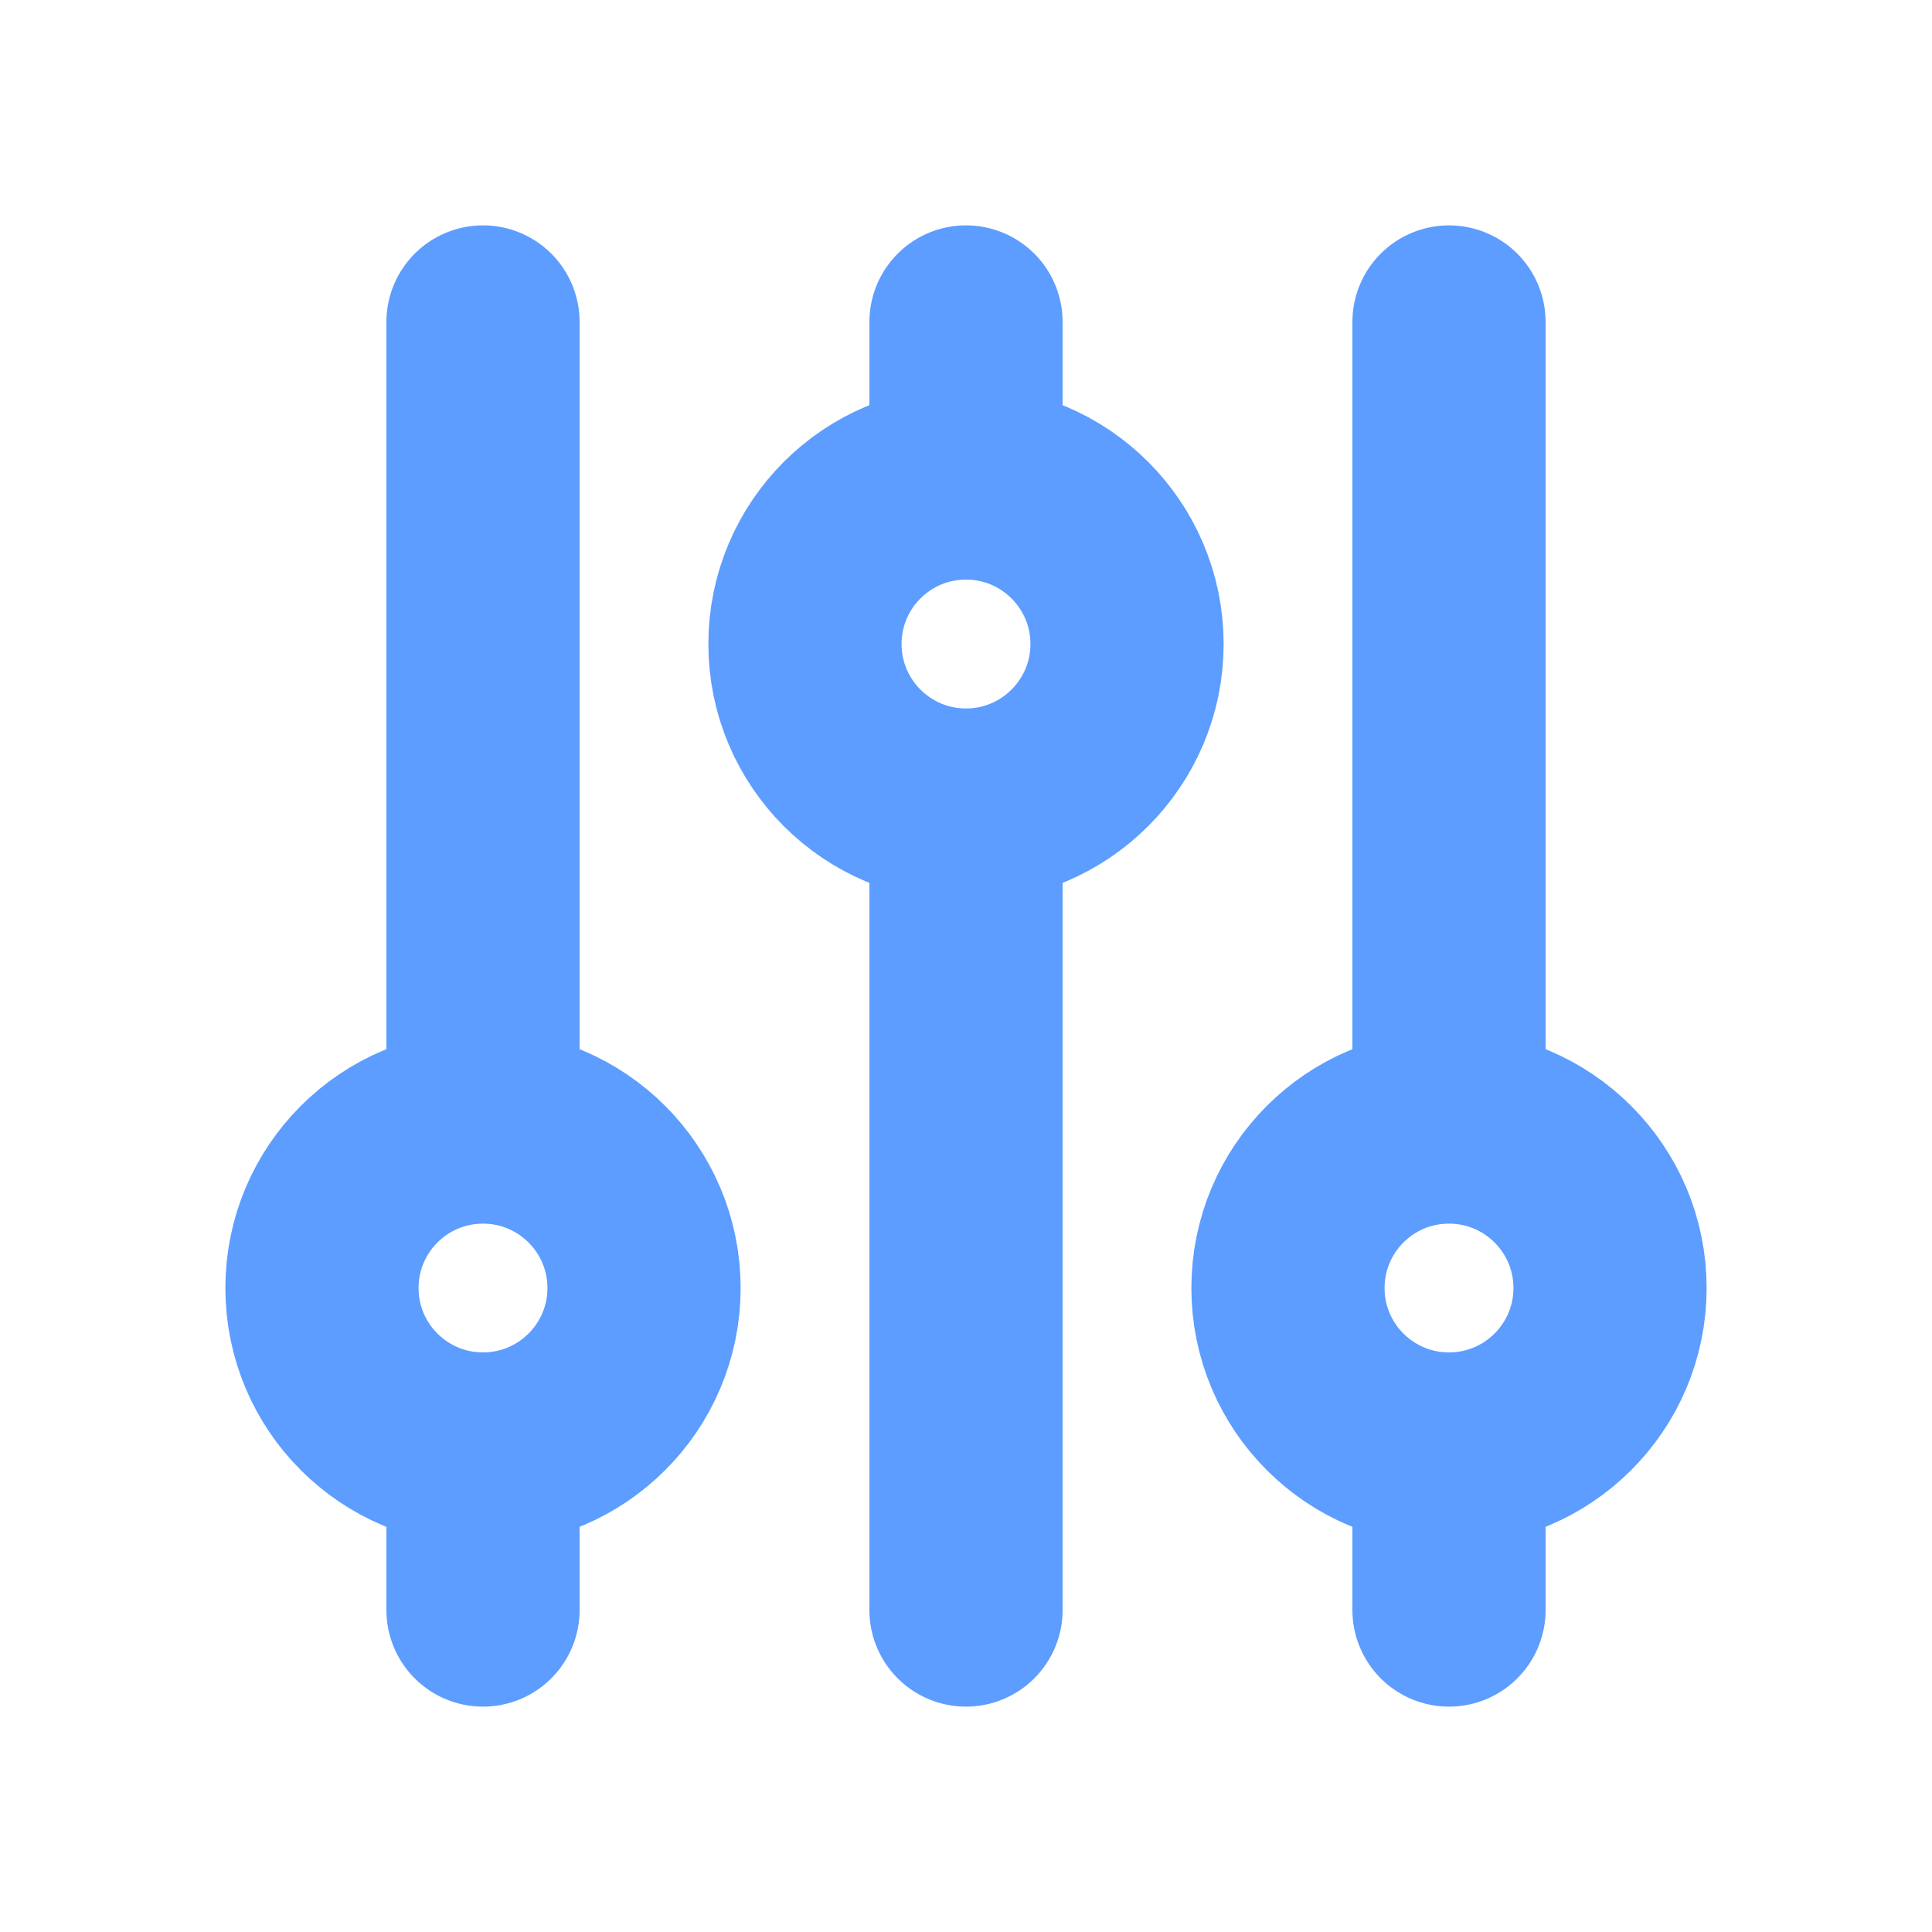 <svg width="20" height="20" viewBox="0 0 20 20" fill="none" xmlns="http://www.w3.org/2000/svg">
<g id="Icon/Outline/adjustments">
<path id="Icon" d="M10 5V3.333M10 5C9.079 5 8.333 5.746 8.333 6.667C8.333 7.587 9.079 8.334 10 8.334M10 5C10.92 5 11.667 5.746 11.667 6.667C11.667 7.587 10.92 8.334 10 8.334M5 15C5.92 15 6.667 14.254 6.667 13.334C6.667 12.413 5.92 11.667 5 11.667M5 15C4.079 15 3.333 14.254 3.333 13.334C3.333 12.413 4.079 11.667 5 11.667M5 15V16.667M5 11.667V3.333M10 8.334V16.667M15 15C15.92 15 16.667 14.254 16.667 13.334C16.667 12.413 15.92 11.667 15 11.667M15 15C14.079 15 13.333 14.254 13.333 13.334C13.333 12.413 14.079 11.667 15 11.667M15 15V16.667M15 11.667V3.333" stroke="#5C9DFF" stroke-width="2" stroke-linecap="round" stroke-linejoin="round"/>
</g>
</svg>

